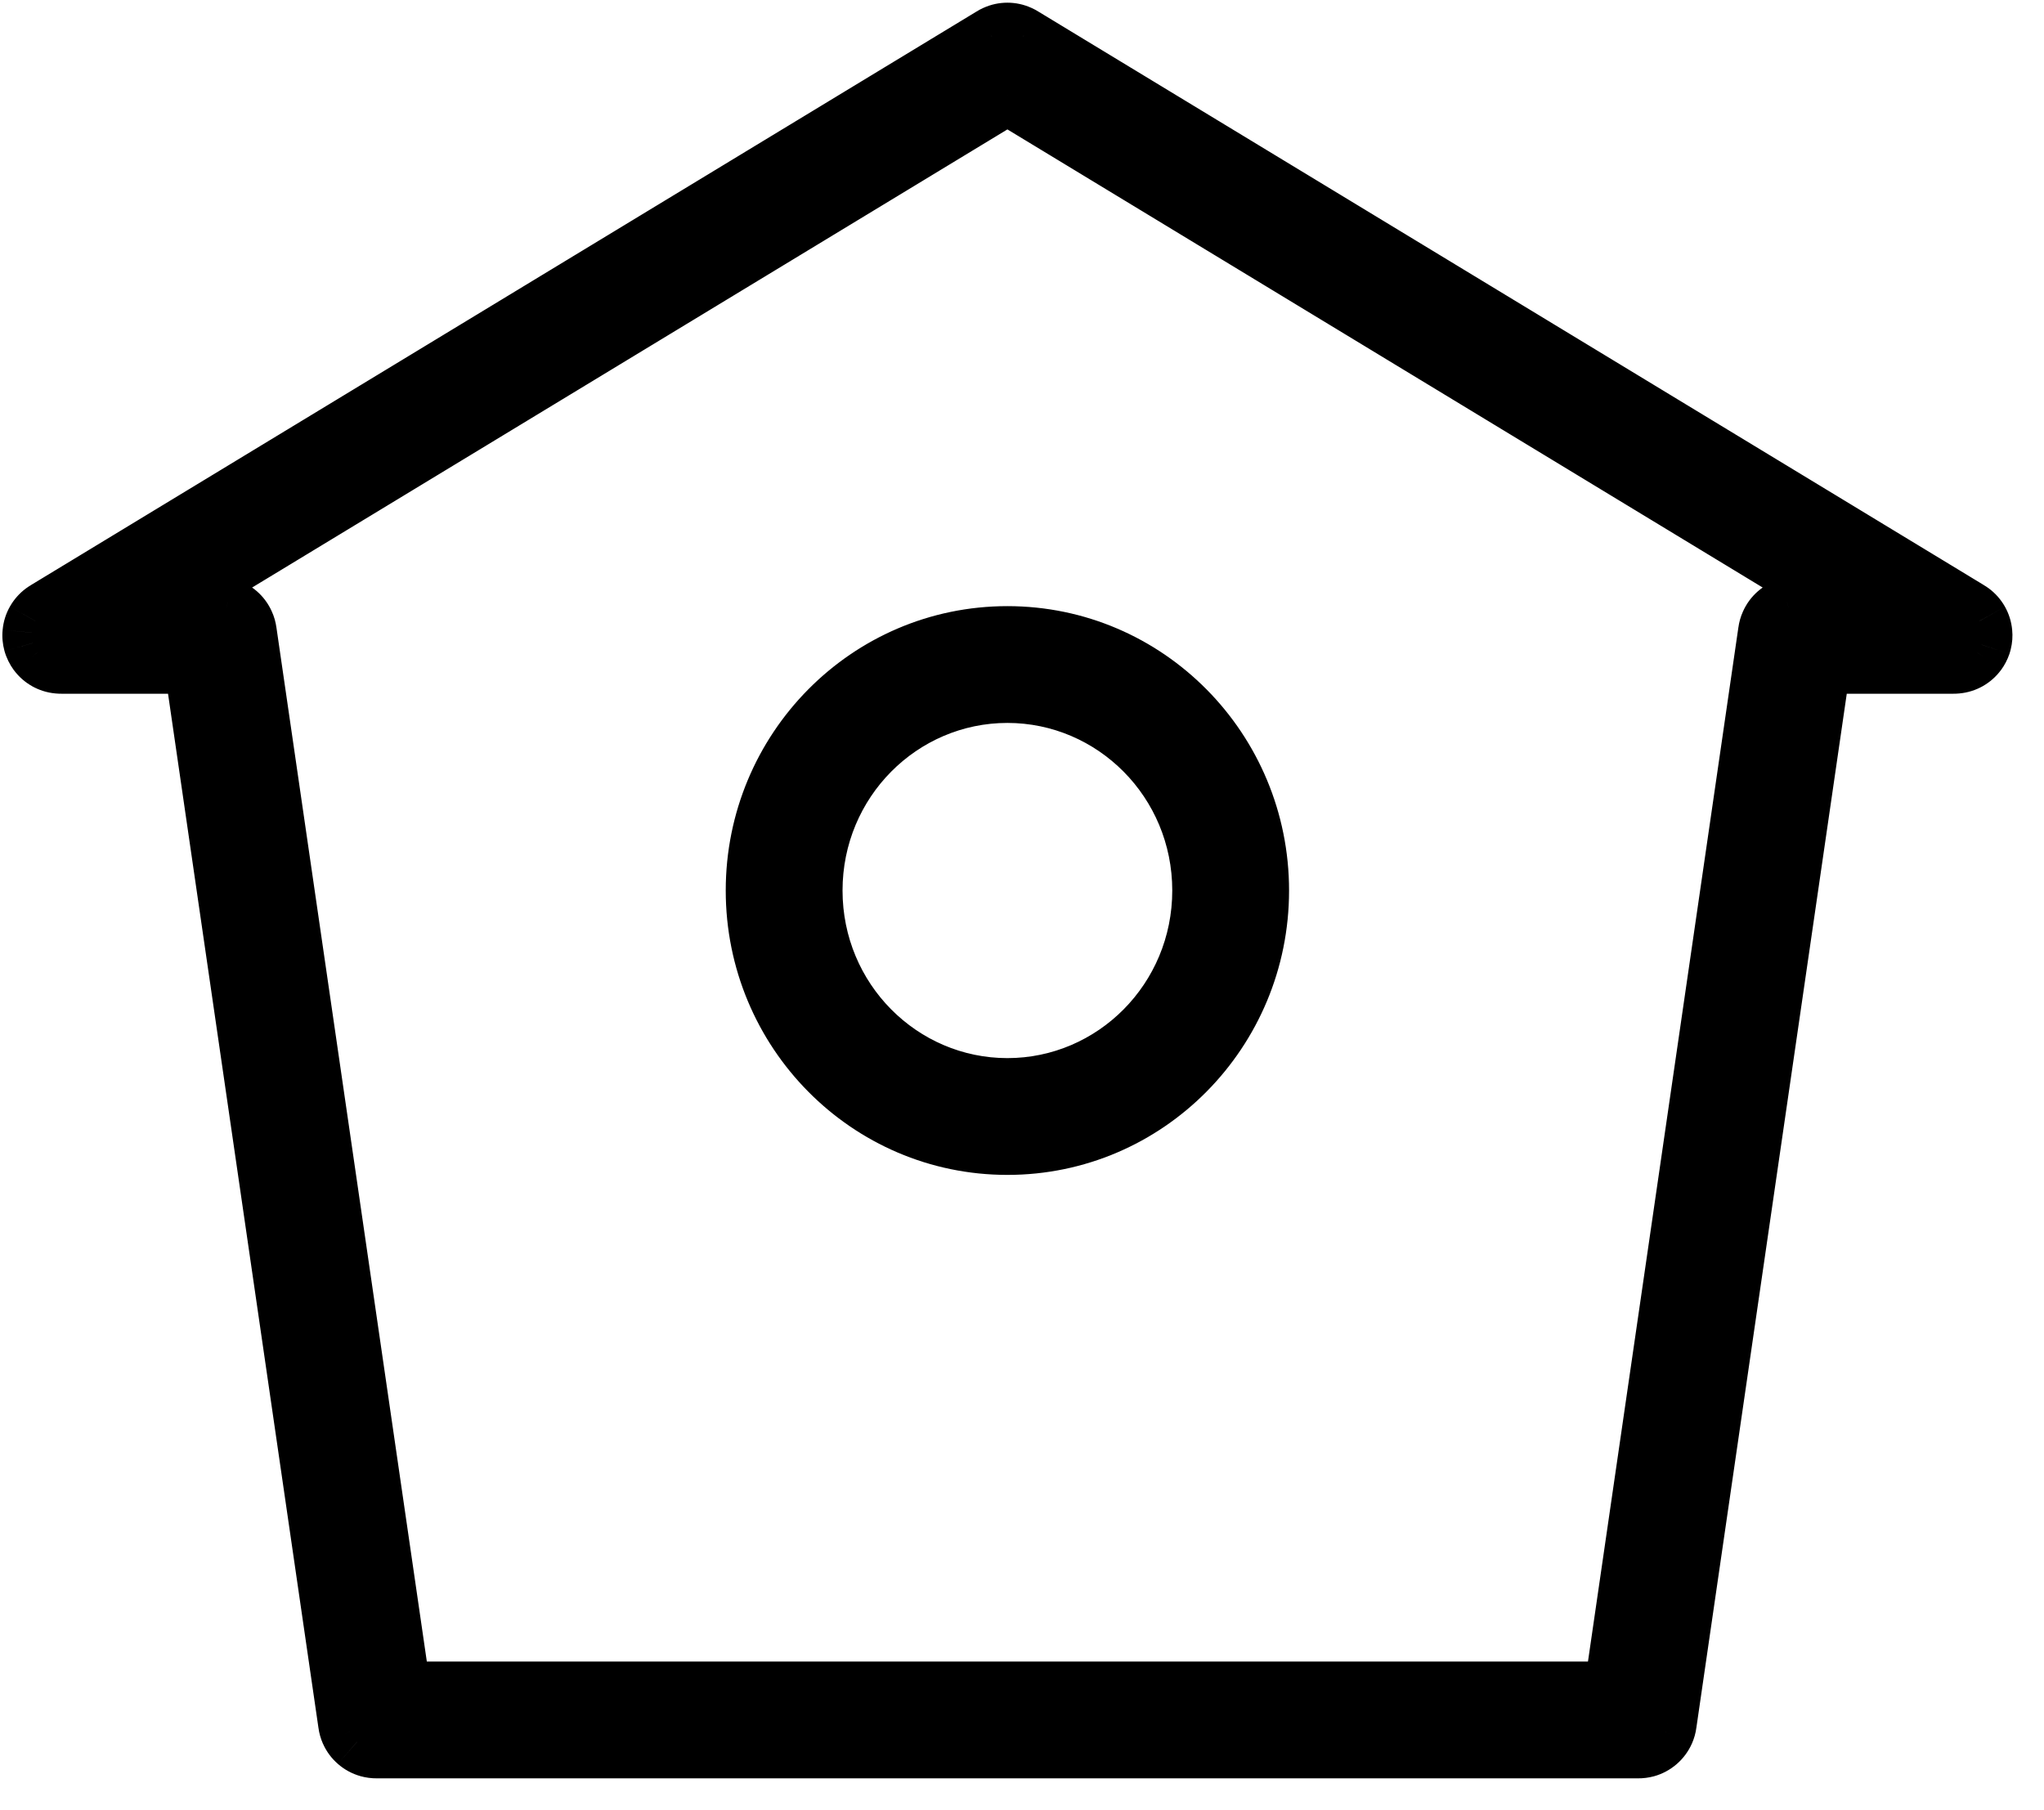 <svg width="35" height="31" viewBox="0 0 35 31" fill="none" xmlns="http://www.w3.org/2000/svg">
<path fill-rule="evenodd" clip-rule="evenodd" d="M33.758 10.478C33.743 10.467 33.727 10.457 33.711 10.447L17.518 0.624C17.498 0.612 17.478 0.6 17.456 0.591C17.39 0.561 17.32 0.546 17.25 0.546C17.18 0.546 17.11 0.561 17.044 0.591C17.022 0.6 17.002 0.612 16.982 0.624L0.789 10.447C0.773 10.457 0.757 10.467 0.742 10.478C0.684 10.521 0.638 10.575 0.605 10.634C0.571 10.694 0.549 10.761 0.542 10.833C0.537 10.893 0.542 10.955 0.559 11.014C0.575 11.074 0.603 11.129 0.639 11.178C0.682 11.235 0.735 11.282 0.795 11.315C0.855 11.349 0.922 11.371 0.994 11.377C1.012 11.379 1.031 11.38 1.049 11.38H3.309L5.948 29.518C5.954 29.567 5.967 29.613 5.986 29.656C6.016 29.724 6.06 29.783 6.114 29.83C6.17 29.878 6.236 29.915 6.309 29.935C6.354 29.948 6.402 29.954 6.451 29.954H28.049C28.097 29.954 28.143 29.948 28.188 29.936C28.332 29.897 28.453 29.794 28.514 29.656C28.533 29.613 28.546 29.567 28.552 29.518L31.191 11.38H33.451C33.469 11.38 33.488 11.379 33.506 11.377C33.578 11.371 33.645 11.349 33.705 11.315C33.765 11.282 33.818 11.235 33.861 11.178C33.892 11.136 33.916 11.09 33.933 11.04C33.938 11.027 33.942 11.014 33.945 11C33.959 10.945 33.963 10.889 33.958 10.833C33.951 10.761 33.929 10.694 33.895 10.634C33.862 10.575 33.815 10.521 33.758 10.478ZM30.262 10.815L27.624 28.954H6.876L4.238 10.815C4.232 10.767 4.218 10.72 4.199 10.677C4.139 10.542 4.021 10.438 3.876 10.398C3.831 10.385 3.783 10.379 3.734 10.38H2.829L17.25 1.631L31.671 10.38H30.765C30.717 10.379 30.669 10.385 30.623 10.398C30.479 10.438 30.361 10.542 30.301 10.677C30.282 10.72 30.268 10.767 30.262 10.815ZM20.573 15.25C20.573 17.122 19.075 18.62 17.25 18.62C15.425 18.62 13.927 17.122 13.927 15.25C13.927 13.378 15.425 11.88 17.25 11.88C19.075 11.88 20.573 13.378 20.573 15.25ZM21.573 15.25C21.573 17.664 19.637 19.62 17.25 19.62C14.863 19.62 12.927 17.664 12.927 15.25C12.927 12.836 14.863 10.88 17.25 10.88C19.637 10.88 21.573 12.836 21.573 15.25Z" fill="black"/>
<path d="M33.711 10.447L33.452 10.875L33.459 10.879L33.711 10.447ZM33.758 10.478L33.459 10.879L33.46 10.88L33.758 10.478ZM17.518 0.624L17.25 1.046L17.259 1.052L17.518 0.624ZM17.456 0.591L17.249 1.046L17.25 1.046L17.456 0.591ZM17.25 0.546L17.25 1.046L17.25 1.046L17.25 0.546ZM17.044 0.591L17.25 1.046L17.25 1.046L17.044 0.591ZM16.982 0.624L17.241 1.052L17.25 1.046L16.982 0.624ZM0.789 10.447L1.041 10.879L1.048 10.875L0.789 10.447ZM0.742 10.478L1.04 10.88L1.041 10.879L0.742 10.478ZM0.605 10.634L1.04 10.88L1.04 10.879L0.605 10.634ZM0.542 10.833L1.04 10.88L1.04 10.879L0.542 10.833ZM0.559 11.014L1.04 10.88L1.04 10.879L0.559 11.014ZM0.639 11.178L1.041 10.88L1.04 10.879L0.639 11.178ZM0.795 11.315L1.041 10.88L1.04 10.88L0.795 11.315ZM0.994 11.377L1.041 10.88L1.04 10.88L0.994 11.377ZM1.049 11.38L1.049 10.88L1.041 10.88L1.049 11.38ZM3.309 11.38L3.804 11.308L3.742 10.88H3.309V11.38ZM5.948 29.518L6.444 29.454L6.442 29.446L5.948 29.518ZM5.986 29.656L6.444 29.454L6.443 29.453L5.986 29.656ZM6.114 29.83L6.444 29.454L6.443 29.453L6.114 29.83ZM6.309 29.935L6.444 29.454L6.443 29.454L6.309 29.935ZM6.451 29.954V29.454L6.443 29.454L6.451 29.954ZM28.049 29.954L28.057 29.454H28.049V29.954ZM28.188 29.936L28.32 30.419L28.32 30.419L28.188 29.936ZM28.514 29.656L28.057 29.453L28.056 29.454L28.514 29.656ZM28.552 29.518L28.057 29.446L28.056 29.454L28.552 29.518ZM31.191 11.38V10.88H30.758L30.696 11.308L31.191 11.38ZM33.451 11.38L33.459 10.88H33.451V11.38ZM33.506 11.377L33.46 10.88L33.459 10.88L33.506 11.377ZM33.705 11.315L33.46 10.88L33.459 10.88L33.705 11.315ZM33.861 11.178L33.46 10.879L33.459 10.88L33.861 11.178ZM33.933 11.04L33.46 10.879L33.46 10.88L33.933 11.04ZM33.945 11L33.46 10.88L33.46 10.88L33.945 11ZM33.958 10.833L33.46 10.879L33.46 10.88L33.958 10.833ZM33.895 10.634L33.459 10.879L33.46 10.88L33.895 10.634ZM27.624 28.954V29.454H28.056L28.119 29.026L27.624 28.954ZM30.262 10.815L30.757 10.887L30.758 10.879L30.262 10.815ZM6.876 28.954L6.381 29.026L6.444 29.454H6.876V28.954ZM4.238 10.815L3.742 10.879L3.743 10.887L4.238 10.815ZM4.199 10.677L4.656 10.475L4.656 10.475L4.199 10.677ZM3.876 10.398L3.742 10.879L3.742 10.88L3.876 10.398ZM3.734 10.38L3.734 10.88L3.743 10.88L3.734 10.38ZM2.829 10.38L2.569 9.952L1.04 10.88H2.829V10.38ZM17.25 1.631L17.509 1.204L17.25 1.046L16.991 1.204L17.25 1.631ZM31.671 10.38V10.88H33.46L31.931 9.952L31.671 10.38ZM30.765 10.38L30.757 10.88H30.765V10.38ZM30.623 10.398L30.758 10.88L30.758 10.879L30.623 10.398ZM30.301 10.677L29.844 10.475L29.844 10.475L30.301 10.677ZM33.459 10.879L33.459 10.879L34.056 10.077C34.026 10.055 33.995 10.034 33.963 10.016L33.459 10.879ZM17.259 1.052L33.452 10.875L33.971 10.02L17.778 0.197L17.259 1.052ZM17.25 1.046L17.25 1.046L17.786 0.202C17.746 0.177 17.705 0.154 17.662 0.135L17.25 1.046ZM17.25 1.046C17.25 1.046 17.25 1.046 17.25 1.046C17.25 1.046 17.25 1.046 17.25 1.046C17.249 1.046 17.249 1.046 17.249 1.046L17.663 0.136C17.53 0.075 17.389 0.046 17.25 0.046L17.25 1.046ZM17.25 1.046C17.25 1.046 17.25 1.046 17.25 1.046C17.25 1.046 17.25 1.046 17.25 1.046C17.25 1.046 17.25 1.046 17.25 1.046L17.25 0.046C17.111 0.046 16.97 0.075 16.837 0.136L17.25 1.046ZM17.25 1.046L17.25 1.046L16.838 0.135C16.795 0.154 16.754 0.177 16.714 0.202L17.25 1.046ZM1.048 10.875L17.241 1.052L16.722 0.197L0.529 10.02L1.048 10.875ZM1.041 10.879L1.041 10.879L0.537 10.016C0.505 10.034 0.474 10.055 0.444 10.077L1.041 10.879ZM1.04 10.879L1.04 10.88L0.445 10.076C0.329 10.162 0.236 10.27 0.169 10.389L1.04 10.879ZM1.04 10.879L1.04 10.88L0.169 10.389C0.101 10.508 0.058 10.644 0.045 10.787L1.04 10.879ZM1.04 10.879L1.04 10.88L0.045 10.787C0.033 10.906 0.044 11.029 0.077 11.149L1.04 10.879ZM1.04 10.879L1.04 10.88L0.077 11.149C0.111 11.268 0.166 11.379 0.237 11.476L1.04 10.879ZM1.04 10.88L1.041 10.88L0.237 11.475C0.323 11.591 0.43 11.684 0.55 11.751L1.04 10.88ZM1.04 10.88L1.041 10.88L0.549 11.751C0.669 11.818 0.804 11.862 0.948 11.875L1.04 10.88ZM1.041 10.88L1.041 10.88L0.947 11.875C0.984 11.879 1.021 11.88 1.058 11.88L1.041 10.88ZM3.309 10.88H1.049V11.88H3.309V10.88ZM6.442 29.446L3.804 11.308L2.815 11.452L5.453 29.59L6.442 29.446ZM6.443 29.453L6.444 29.454L5.452 29.582C5.464 29.679 5.491 29.772 5.529 29.859L6.443 29.453ZM6.443 29.453L6.444 29.454L5.529 29.858C5.589 29.994 5.677 30.112 5.785 30.206L6.443 29.453ZM6.443 29.454L6.444 29.454L5.785 30.206C5.895 30.303 6.028 30.376 6.175 30.417L6.443 29.454ZM6.443 29.454L6.444 29.454L6.174 30.417C6.265 30.442 6.361 30.455 6.459 30.454L6.443 29.454ZM28.049 29.454H6.451V30.454H28.049V29.454ZM28.056 29.454L28.057 29.454L28.041 30.454C28.137 30.455 28.23 30.443 28.32 30.419L28.056 29.454ZM28.056 29.454L28.056 29.454L28.32 30.419C28.607 30.34 28.848 30.136 28.971 29.858L28.056 29.454ZM28.056 29.454L28.057 29.453L28.971 29.859C29.009 29.772 29.036 29.679 29.048 29.582L28.056 29.454ZM30.696 11.308L28.058 29.446L29.047 29.59L31.685 11.452L30.696 11.308ZM33.451 10.88H31.191V11.88H33.451V10.88ZM33.459 10.88L33.459 10.88L33.442 11.88C33.479 11.88 33.516 11.879 33.553 11.875L33.459 10.88ZM33.459 10.88L33.46 10.88L33.552 11.875C33.696 11.862 33.831 11.818 33.951 11.751L33.459 10.88ZM33.459 10.88L33.46 10.88L33.95 11.751C34.07 11.684 34.177 11.591 34.263 11.475L33.459 10.88ZM33.46 10.88L33.46 10.879L34.263 11.476C34.324 11.393 34.373 11.3 34.407 11.201L33.46 10.88ZM33.46 10.88L33.46 10.879L34.407 11.201C34.416 11.175 34.423 11.148 34.43 11.121L33.46 10.88ZM33.46 10.88L33.46 10.88L34.43 11.121C34.458 11.01 34.466 10.897 34.455 10.786L33.46 10.88ZM33.46 10.88L33.46 10.879L34.455 10.787C34.442 10.644 34.398 10.508 34.331 10.389L33.46 10.88ZM33.46 10.88L33.459 10.879L34.331 10.389C34.264 10.27 34.171 10.162 34.055 10.076L33.46 10.88ZM28.119 29.026L30.757 10.887L29.767 10.743L27.129 28.882L28.119 29.026ZM6.876 29.454H27.624V28.454H6.876V29.454ZM3.743 10.887L6.381 29.026L7.371 28.882L4.733 10.743L3.743 10.887ZM3.742 10.88L3.742 10.879L4.734 10.751C4.721 10.654 4.695 10.561 4.656 10.475L3.742 10.88ZM3.742 10.88L3.742 10.88L4.656 10.475C4.537 10.204 4.301 9.997 4.011 9.916L3.742 10.88ZM3.743 10.88L3.742 10.879L4.011 9.916C3.92 9.891 3.824 9.878 3.726 9.88L3.743 10.88ZM2.829 10.88H3.734V9.88H2.829V10.88ZM16.991 1.204L2.569 9.952L3.088 10.807L17.509 2.059L16.991 1.204ZM31.931 9.952L17.509 1.204L16.991 2.059L31.412 10.807L31.931 9.952ZM30.765 10.88H31.671V9.88H30.765V10.88ZM30.758 10.879L30.757 10.88L30.773 9.88C30.676 9.878 30.58 9.891 30.489 9.916L30.758 10.879ZM30.758 10.88L30.758 10.88L30.489 9.916C30.199 9.997 29.963 10.204 29.844 10.475L30.758 10.88ZM30.758 10.879L30.758 10.88L29.844 10.475C29.805 10.561 29.779 10.654 29.766 10.751L30.758 10.879ZM17.25 19.12C19.355 19.12 21.073 17.393 21.073 15.25H20.073C20.073 16.85 18.794 18.12 17.25 18.12V19.12ZM13.427 15.25C13.427 17.393 15.144 19.12 17.25 19.12V18.12C15.706 18.12 14.427 16.85 14.427 15.25H13.427ZM17.25 11.38C15.144 11.38 13.427 13.107 13.427 15.25H14.427C14.427 13.65 15.706 12.38 17.25 12.38V11.38ZM21.073 15.25C21.073 13.107 19.355 11.38 17.25 11.38V12.38C18.794 12.38 20.073 13.65 20.073 15.25H21.073ZM17.25 20.12C19.919 20.12 22.073 17.935 22.073 15.25H21.073C21.073 17.393 19.356 19.12 17.25 19.12V20.12ZM12.427 15.25C12.427 17.935 14.581 20.12 17.25 20.12V19.12C15.144 19.12 13.427 17.393 13.427 15.25H12.427ZM17.25 10.38C14.581 10.38 12.427 12.565 12.427 15.25H13.427C13.427 13.107 15.144 11.38 17.25 11.38V10.38ZM22.073 15.25C22.073 12.565 19.919 10.38 17.25 10.38V11.38C19.356 11.38 21.073 13.107 21.073 15.25H22.073Z" fill="black"/>
</svg>

